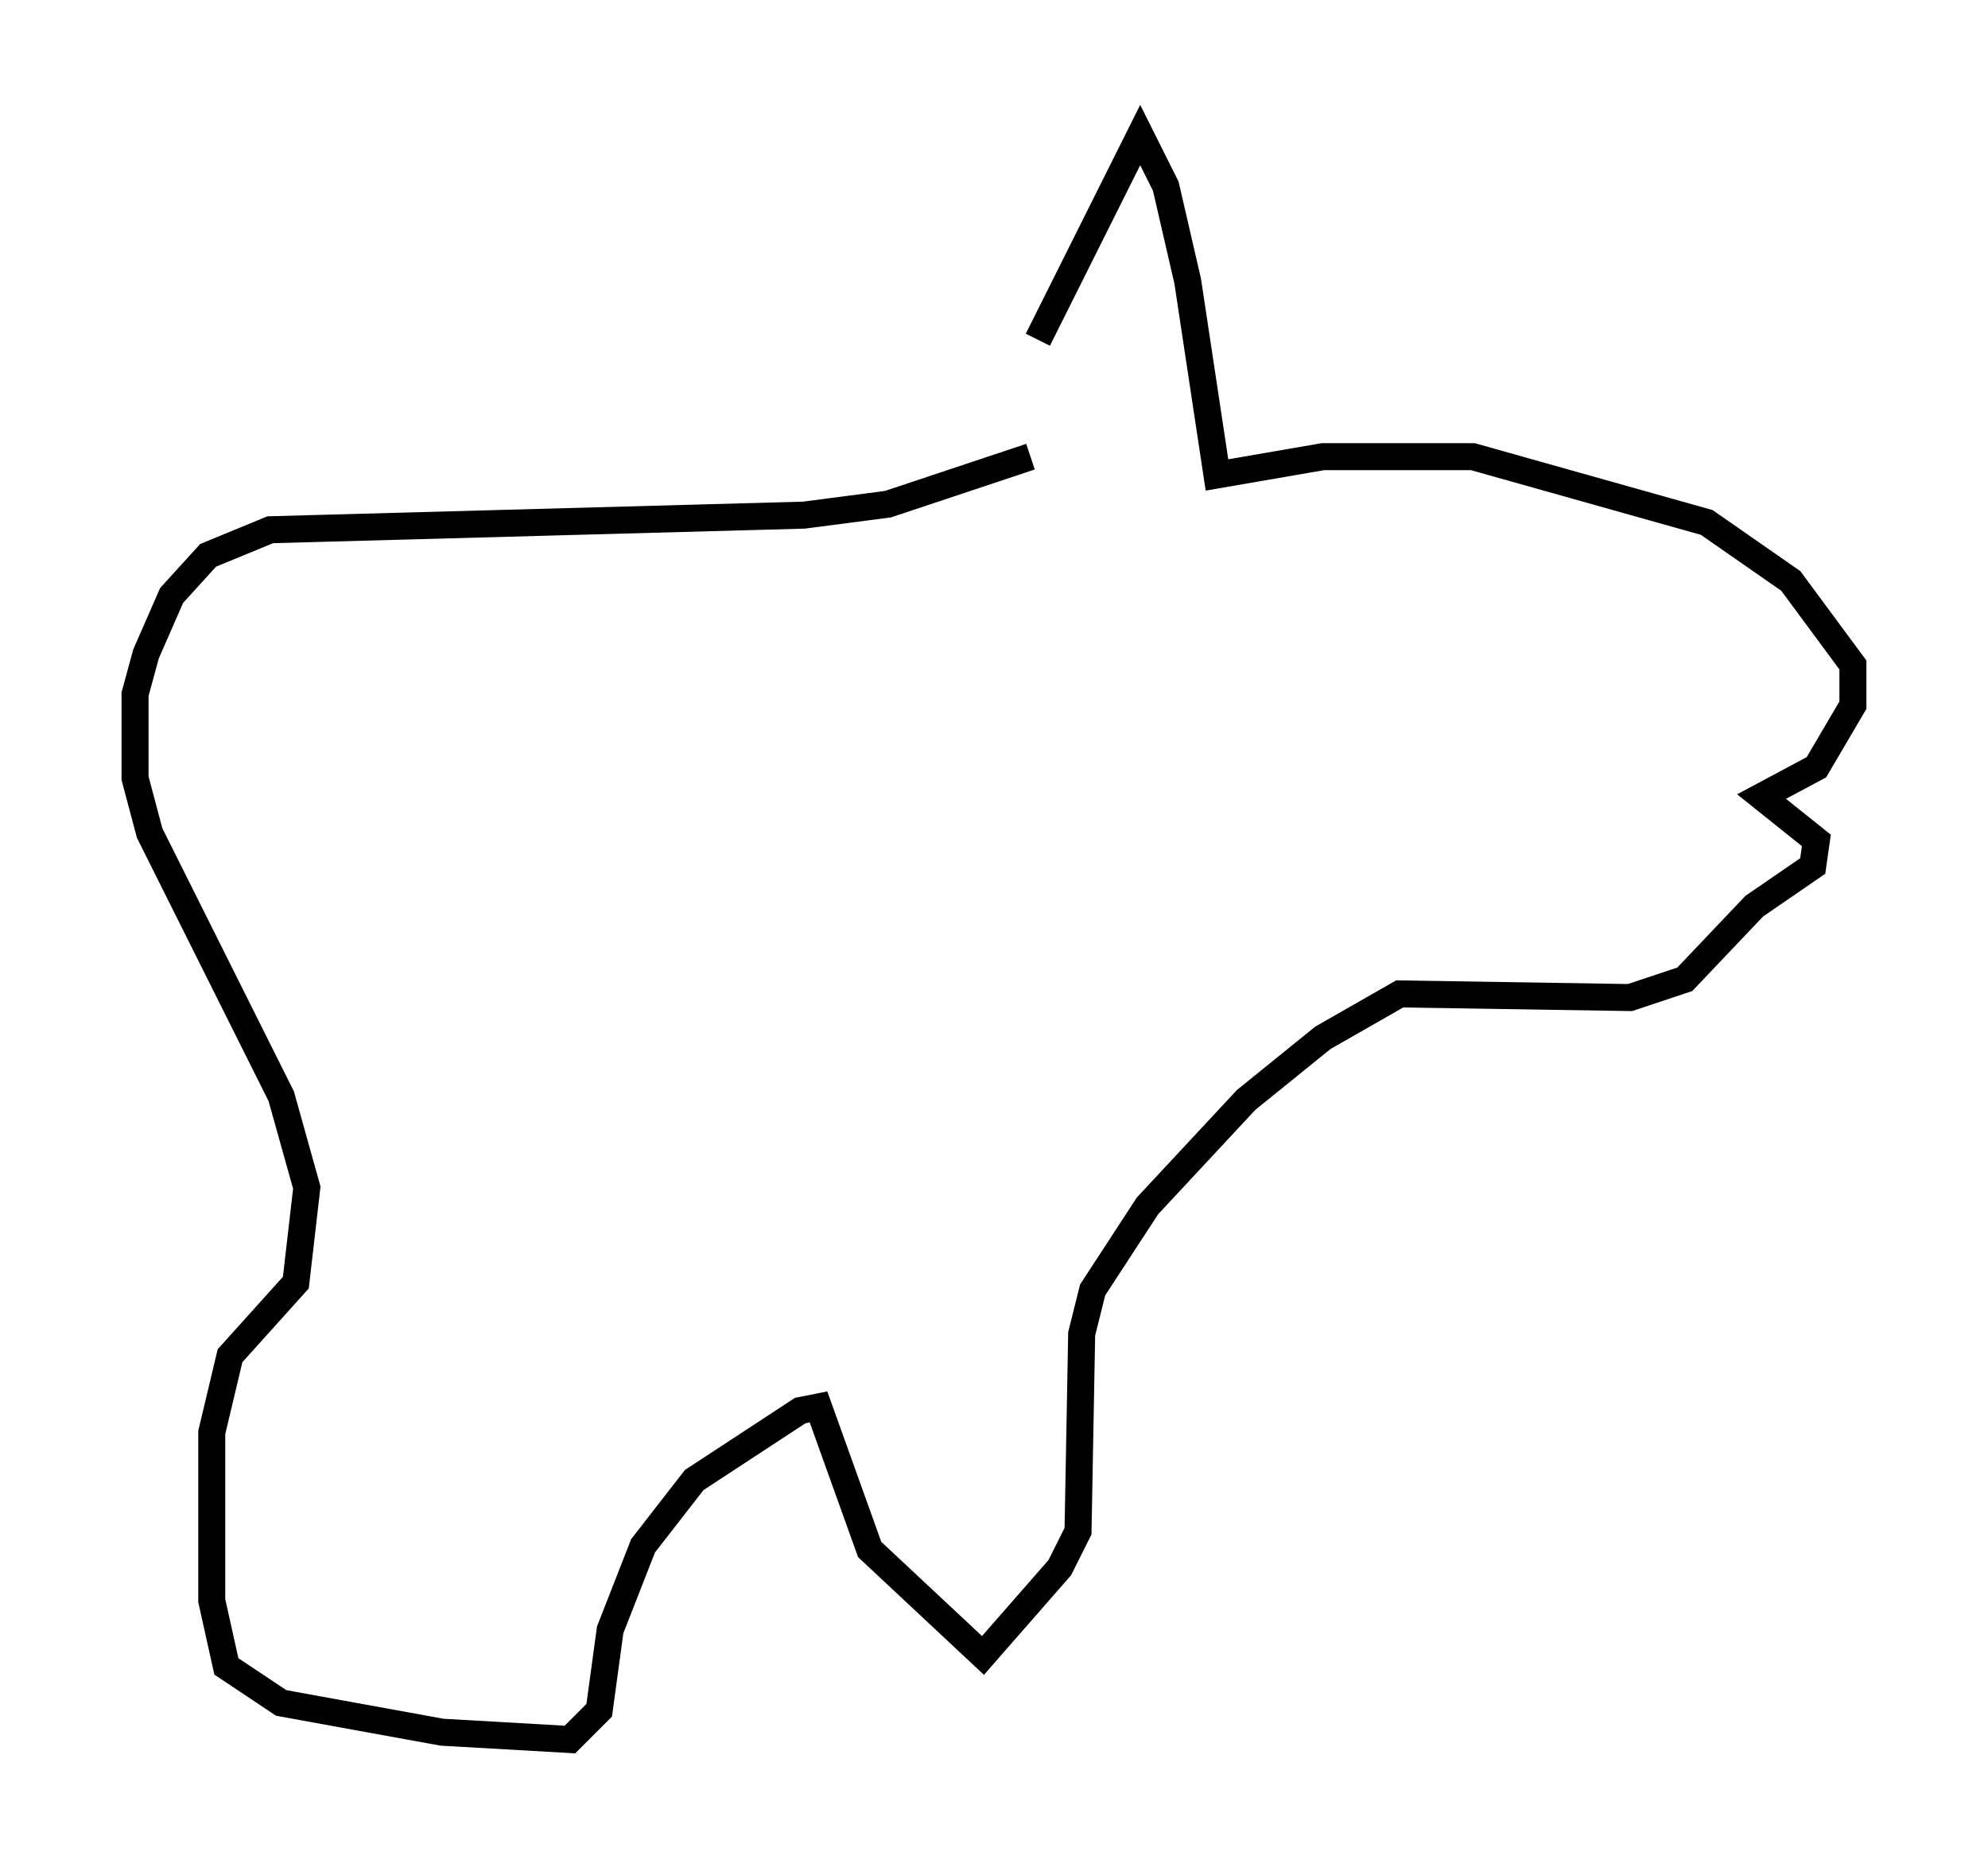 <?xml version="1.0" encoding="utf-8" ?>
<svg baseProfile="full" height="69.404" version="1.1" width="73.599" xmlns="http://www.w3.org/2000/svg" xmlns:ev="http://www.w3.org/2001/xml-events" xmlns:xlink="http://www.w3.org/1999/xlink"><defs /><rect fill="white" height="69.404" width="73.599" x="0" y="0" /><path d="M37.476, 17.043 m0.947, -4.465 l3.789, -7.578 0.947, 1.894 l0.812, 3.518 1.083, 7.172 l3.924, -0.677 5.548, 0.0 l8.66, 2.436 3.112, 2.165 l2.3, 3.112 0.0, 1.488 l-1.353, 2.3 -2.03, 1.083 l2.03, 1.624 -0.135, 0.947 l-2.165, 1.488 -2.571, 2.706 l-2.03, 0.677 -8.525, -0.135 l-2.842, 1.624 -2.842, 2.3 l-3.654, 3.924 -2.03, 3.112 l-0.406, 1.624 -0.135, 7.307 l-0.677, 1.353 -2.842, 3.248 l-4.195, -3.924 -1.894, -5.277 l-0.677, 0.135 -3.924, 2.571 l-1.894, 2.436 -1.218, 3.112 l-0.406, 2.977 -1.083, 1.083 l-4.736, -0.271 -5.954, -1.083 l-2.03, -1.353 -0.541, -2.436 l0.0, -6.225 0.677, -2.842 l2.436, -2.706 0.406, -3.518 l-0.947, -3.383 -4.871, -9.743 l-0.541, -2.03 0.0, -3.112 l0.406, -1.488 0.947, -2.165 l1.353, -1.488 2.3, -0.947 l19.756, -0.541 3.112, -0.406 l5.277, -1.759 " fill="none" stroke="black" stroke-width="1" /></svg>